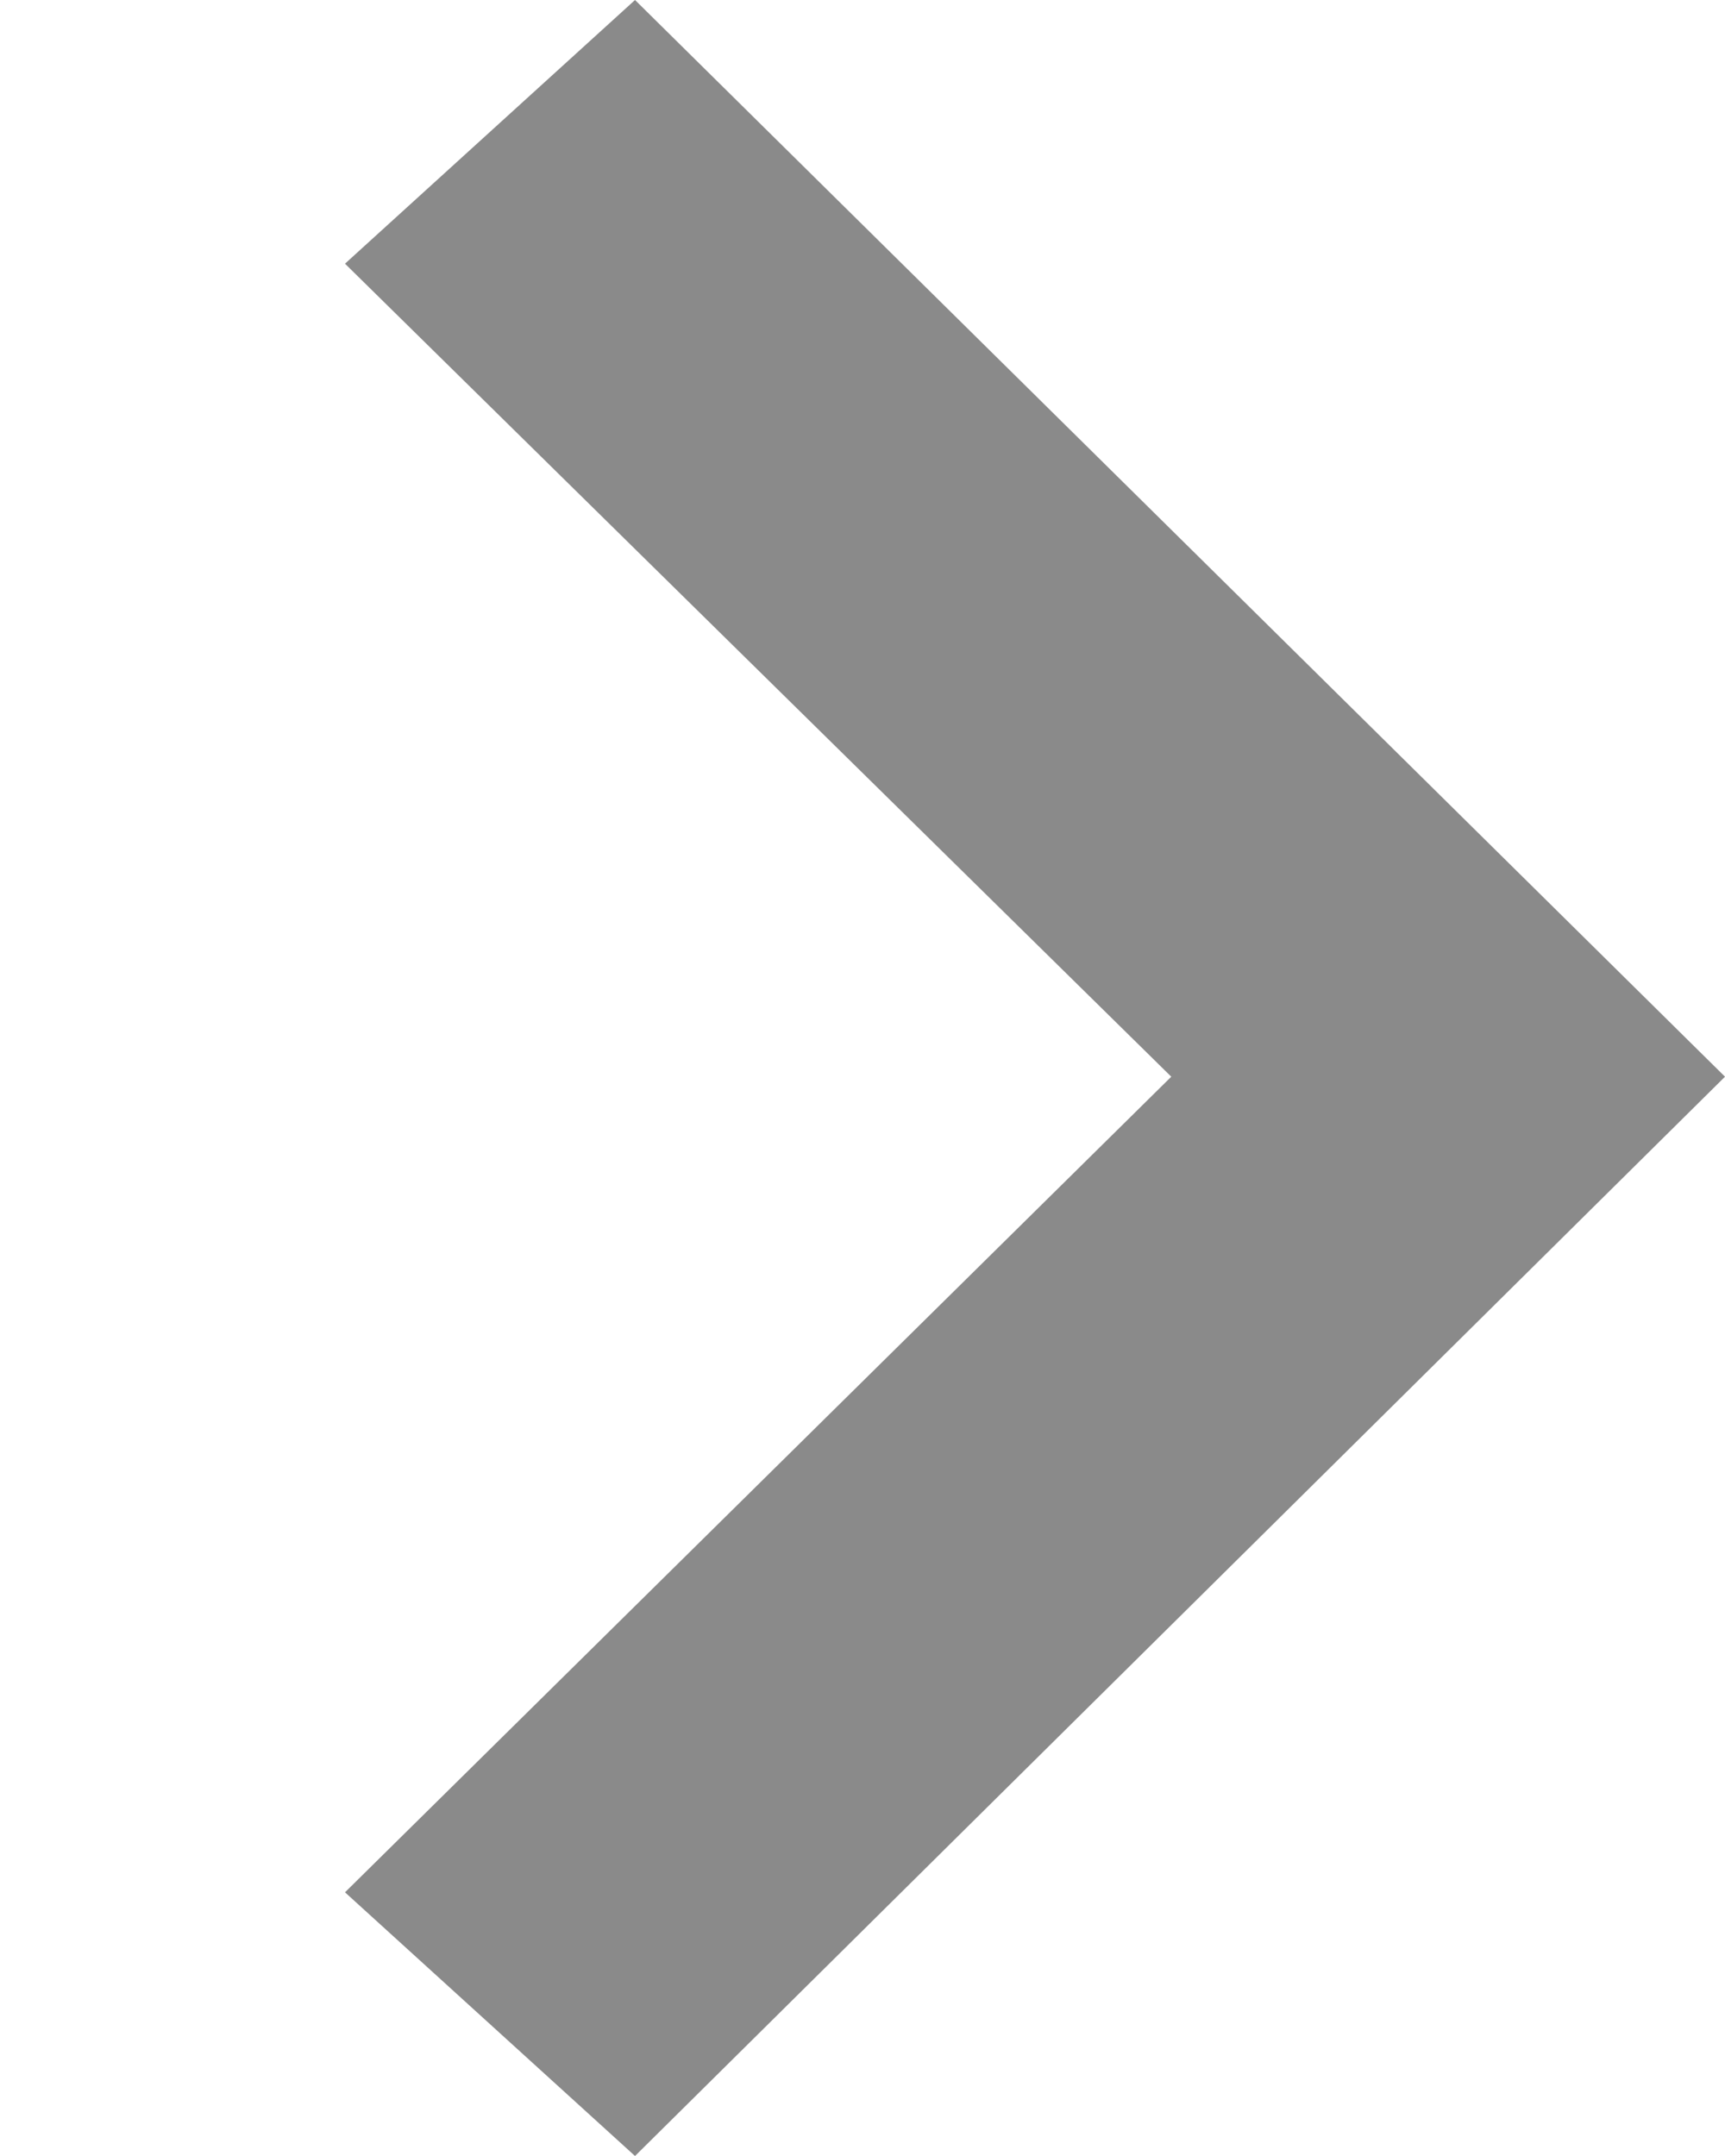 <svg width="8" height="10" viewBox="0 0 8 10" fill="none" xmlns="http://www.w3.org/2000/svg">
<g clip-path="url(#clip0_349_18)">
<path fill-rule="evenodd" clip-rule="evenodd" d="M5.432 4.994L1.6 1.223L2.945 0L8 4.994L2.945 10L1.6 8.777L5.432 4.994Z" fill="#8A8A8A"/>
</g>
<defs>
<clipPath id="clip0_349_18">
<rect width="10" height="8" fill="white" transform="matrix(0 1 -1 0 8 0)"/>
</clipPath>
</defs>
</svg>

